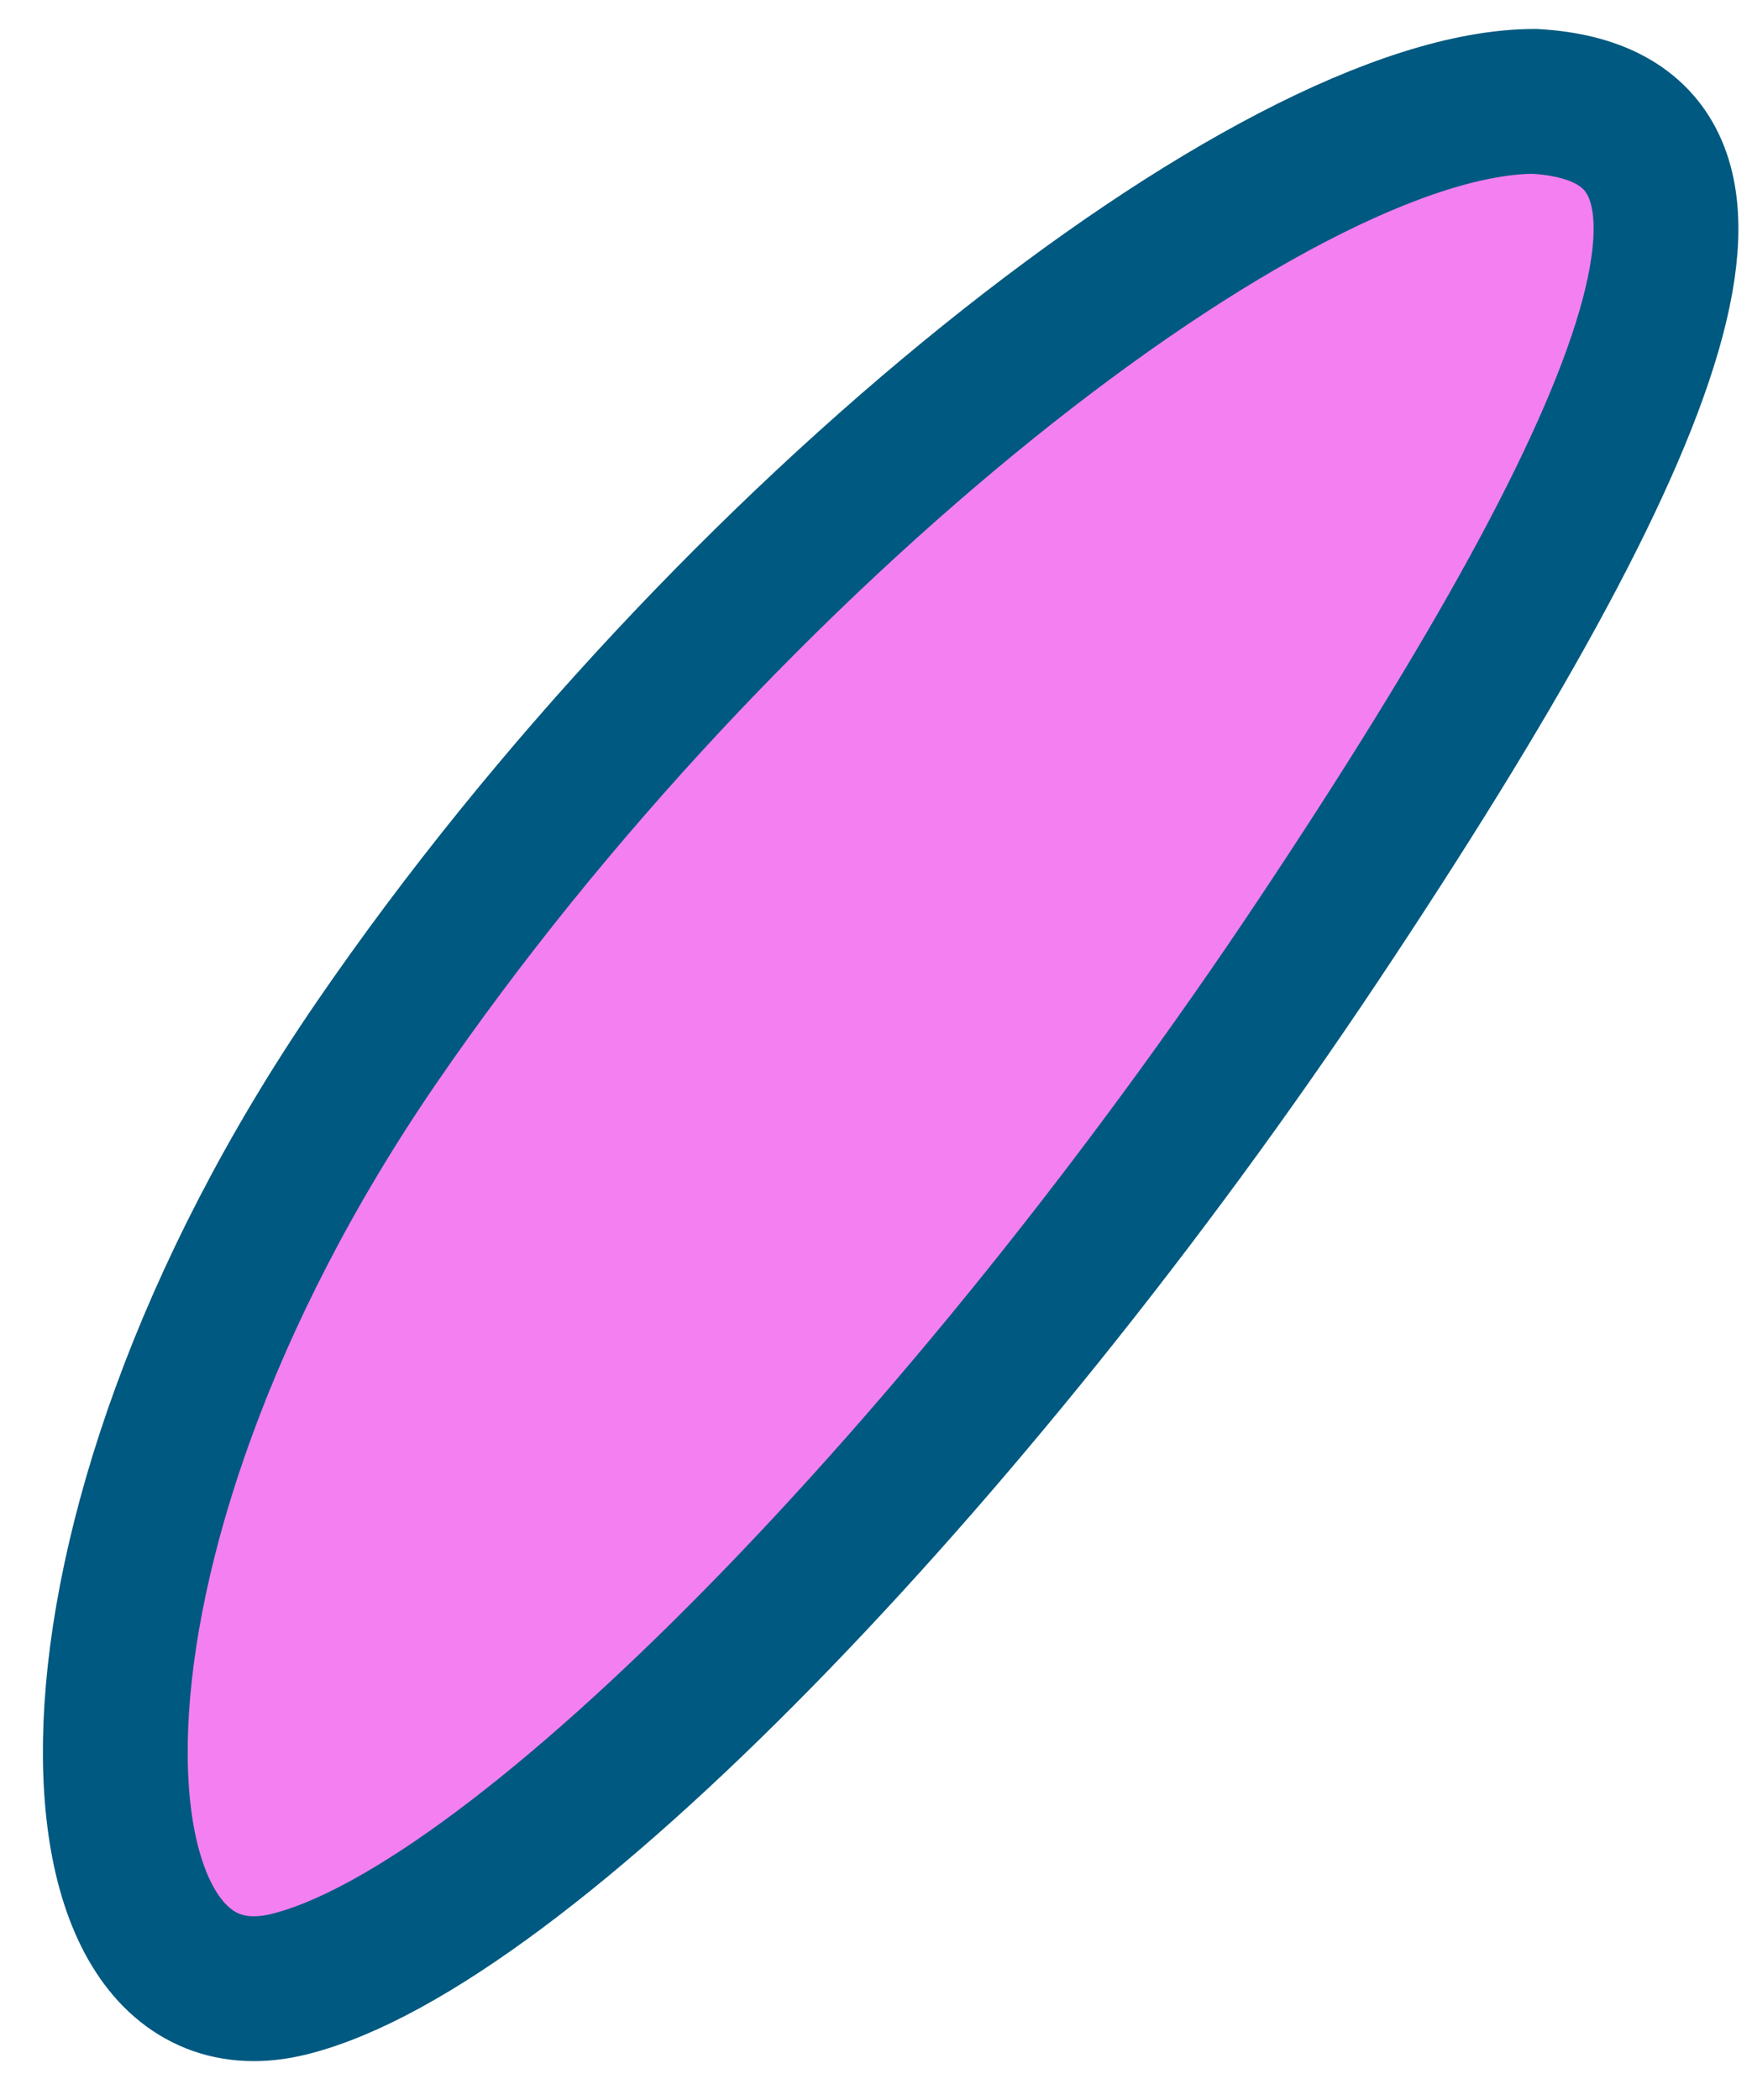 <?xml version="1.0" encoding="utf-8"?>
<!-- Generator: Adobe Illustrator 21.0.2, SVG Export Plug-In . SVG Version: 6.00 Build 0)  -->
<svg version="1.1" id="Capa_1" xmlns="http://www.w3.org/2000/svg" xmlns:xlink="http://www.w3.org/1999/xlink" x="0px" y="0px"
	 viewBox="0 0 12.1 14.5" style="enable-background:new 0 0 12.1 14.5;" xml:space="preserve">
<style type="text/css">
	.st0{fill:#F47FF1;stroke:#005980;}
</style>
<title>light</title>
<path class="st0" d="M9.1,6.5c2.4-3.6,3.2-5.7,1.5-5.8C8.8,0.7,5,3.7,2.6,7.2s-2.2,6.9-0.6,6.5S6.7,10.1,9.1,6.5z"/>
</svg>
